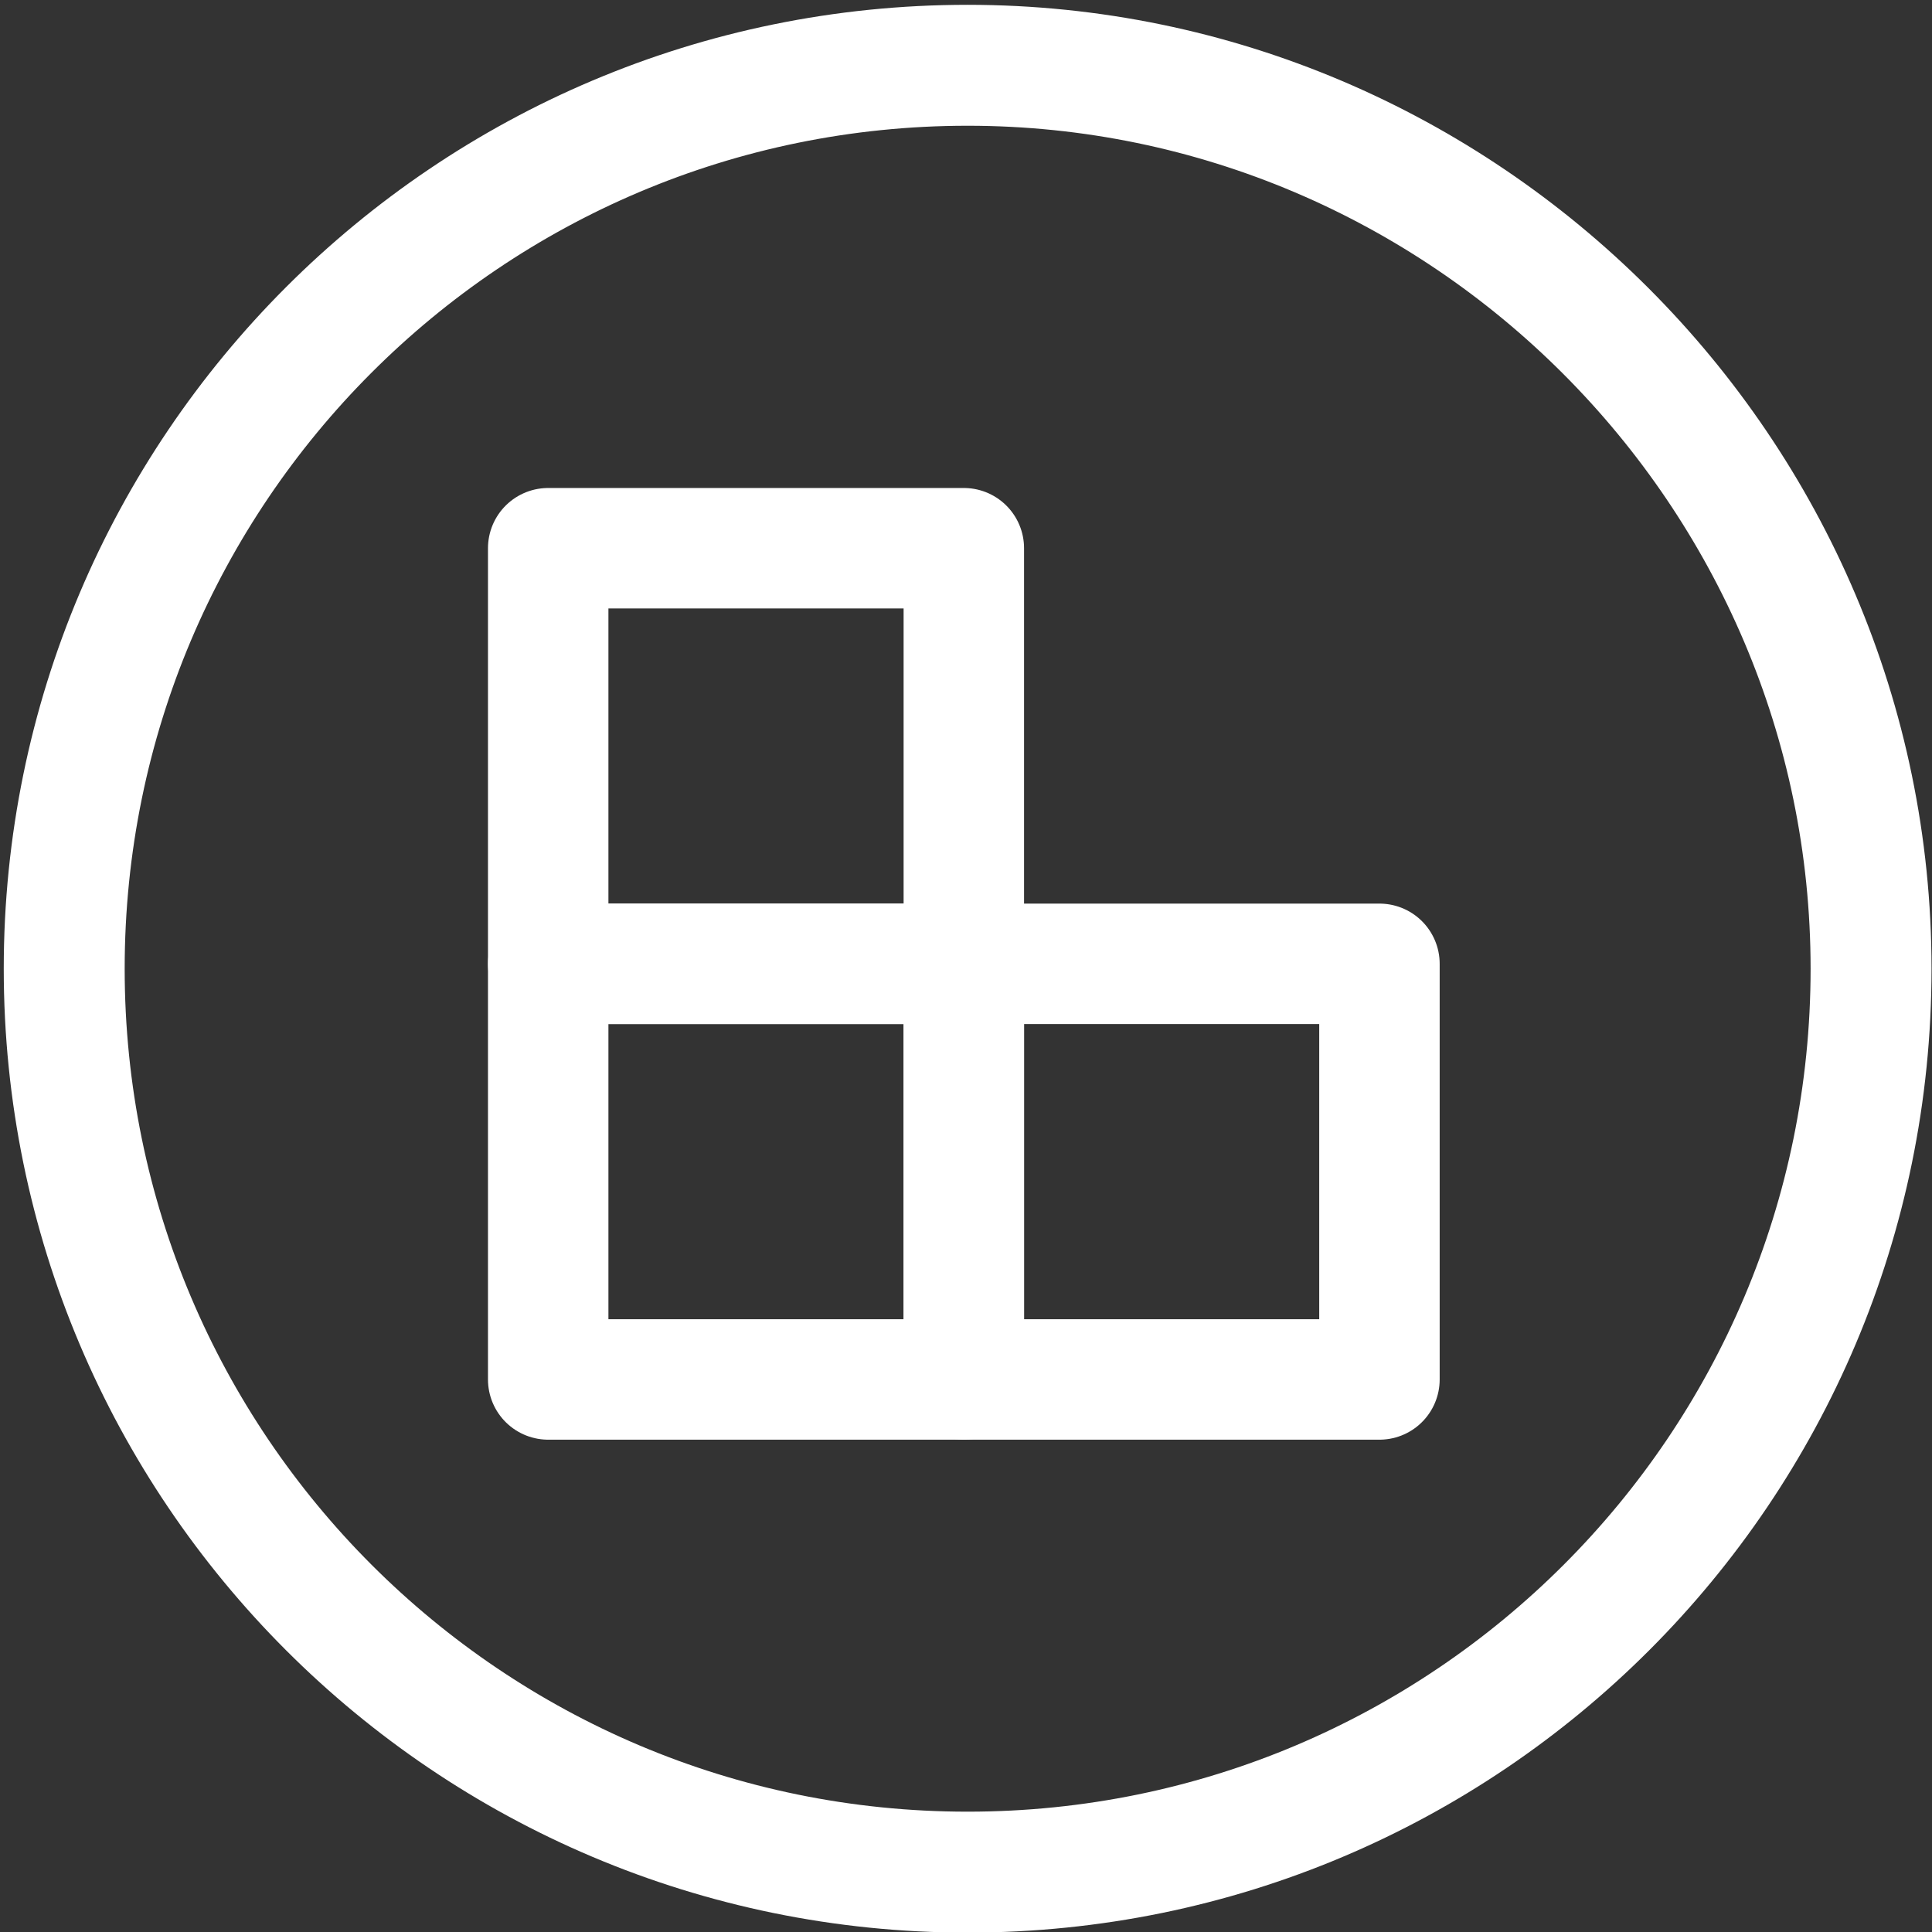 <?xml version="1.0" encoding="UTF-8"?>
<!-- Created with Inkscape (http://www.inkscape.org/) -->
<svg width="16" height="16" version="1.1" viewBox="0 0 16 16" xmlns="http://www.w3.org/2000/svg">
 <rect x="0" y="0" width="16" height="16" fill="#333333" stroke="none"/>
 <g transform="matrix(.151 0 0 .151 .766 .766)" stroke="#fff" stroke-width="6.606">
  <g transform="matrix(1.004 0 0 1.004 .018 -191.85)" stroke="#fff">
   <path d="m97.139 238.95v0c0 27.256-22.095 49.351-49.351 49.351s-49.351-22.095-49.351-49.351c-3e-6 -27.256 22.095-49.351 49.351-49.351 27.142 0 49.351 22.23 49.351 49.351z" fill="none" stroke="#fff" stroke-linecap="round" stroke-linejoin="round" stroke-width="6.606" style="paint-order:markers fill stroke"/>
  </g>
  <g fill="none" stroke-linejoin="round">
   <rect transform="scale(-1,1)" x="-47.788" y="24.994" width="22.795" height="22.795"/>
   <g stroke="#fff">
    <rect transform="scale(-1,1)" x="-47.788" y="47.788" width="22.795" height="22.795"/>
    <rect transform="scale(-1,1)" x="-70.583" y="47.788" width="22.795" height="22.795"/>
   </g>
  </g>
 </g>
</svg>
